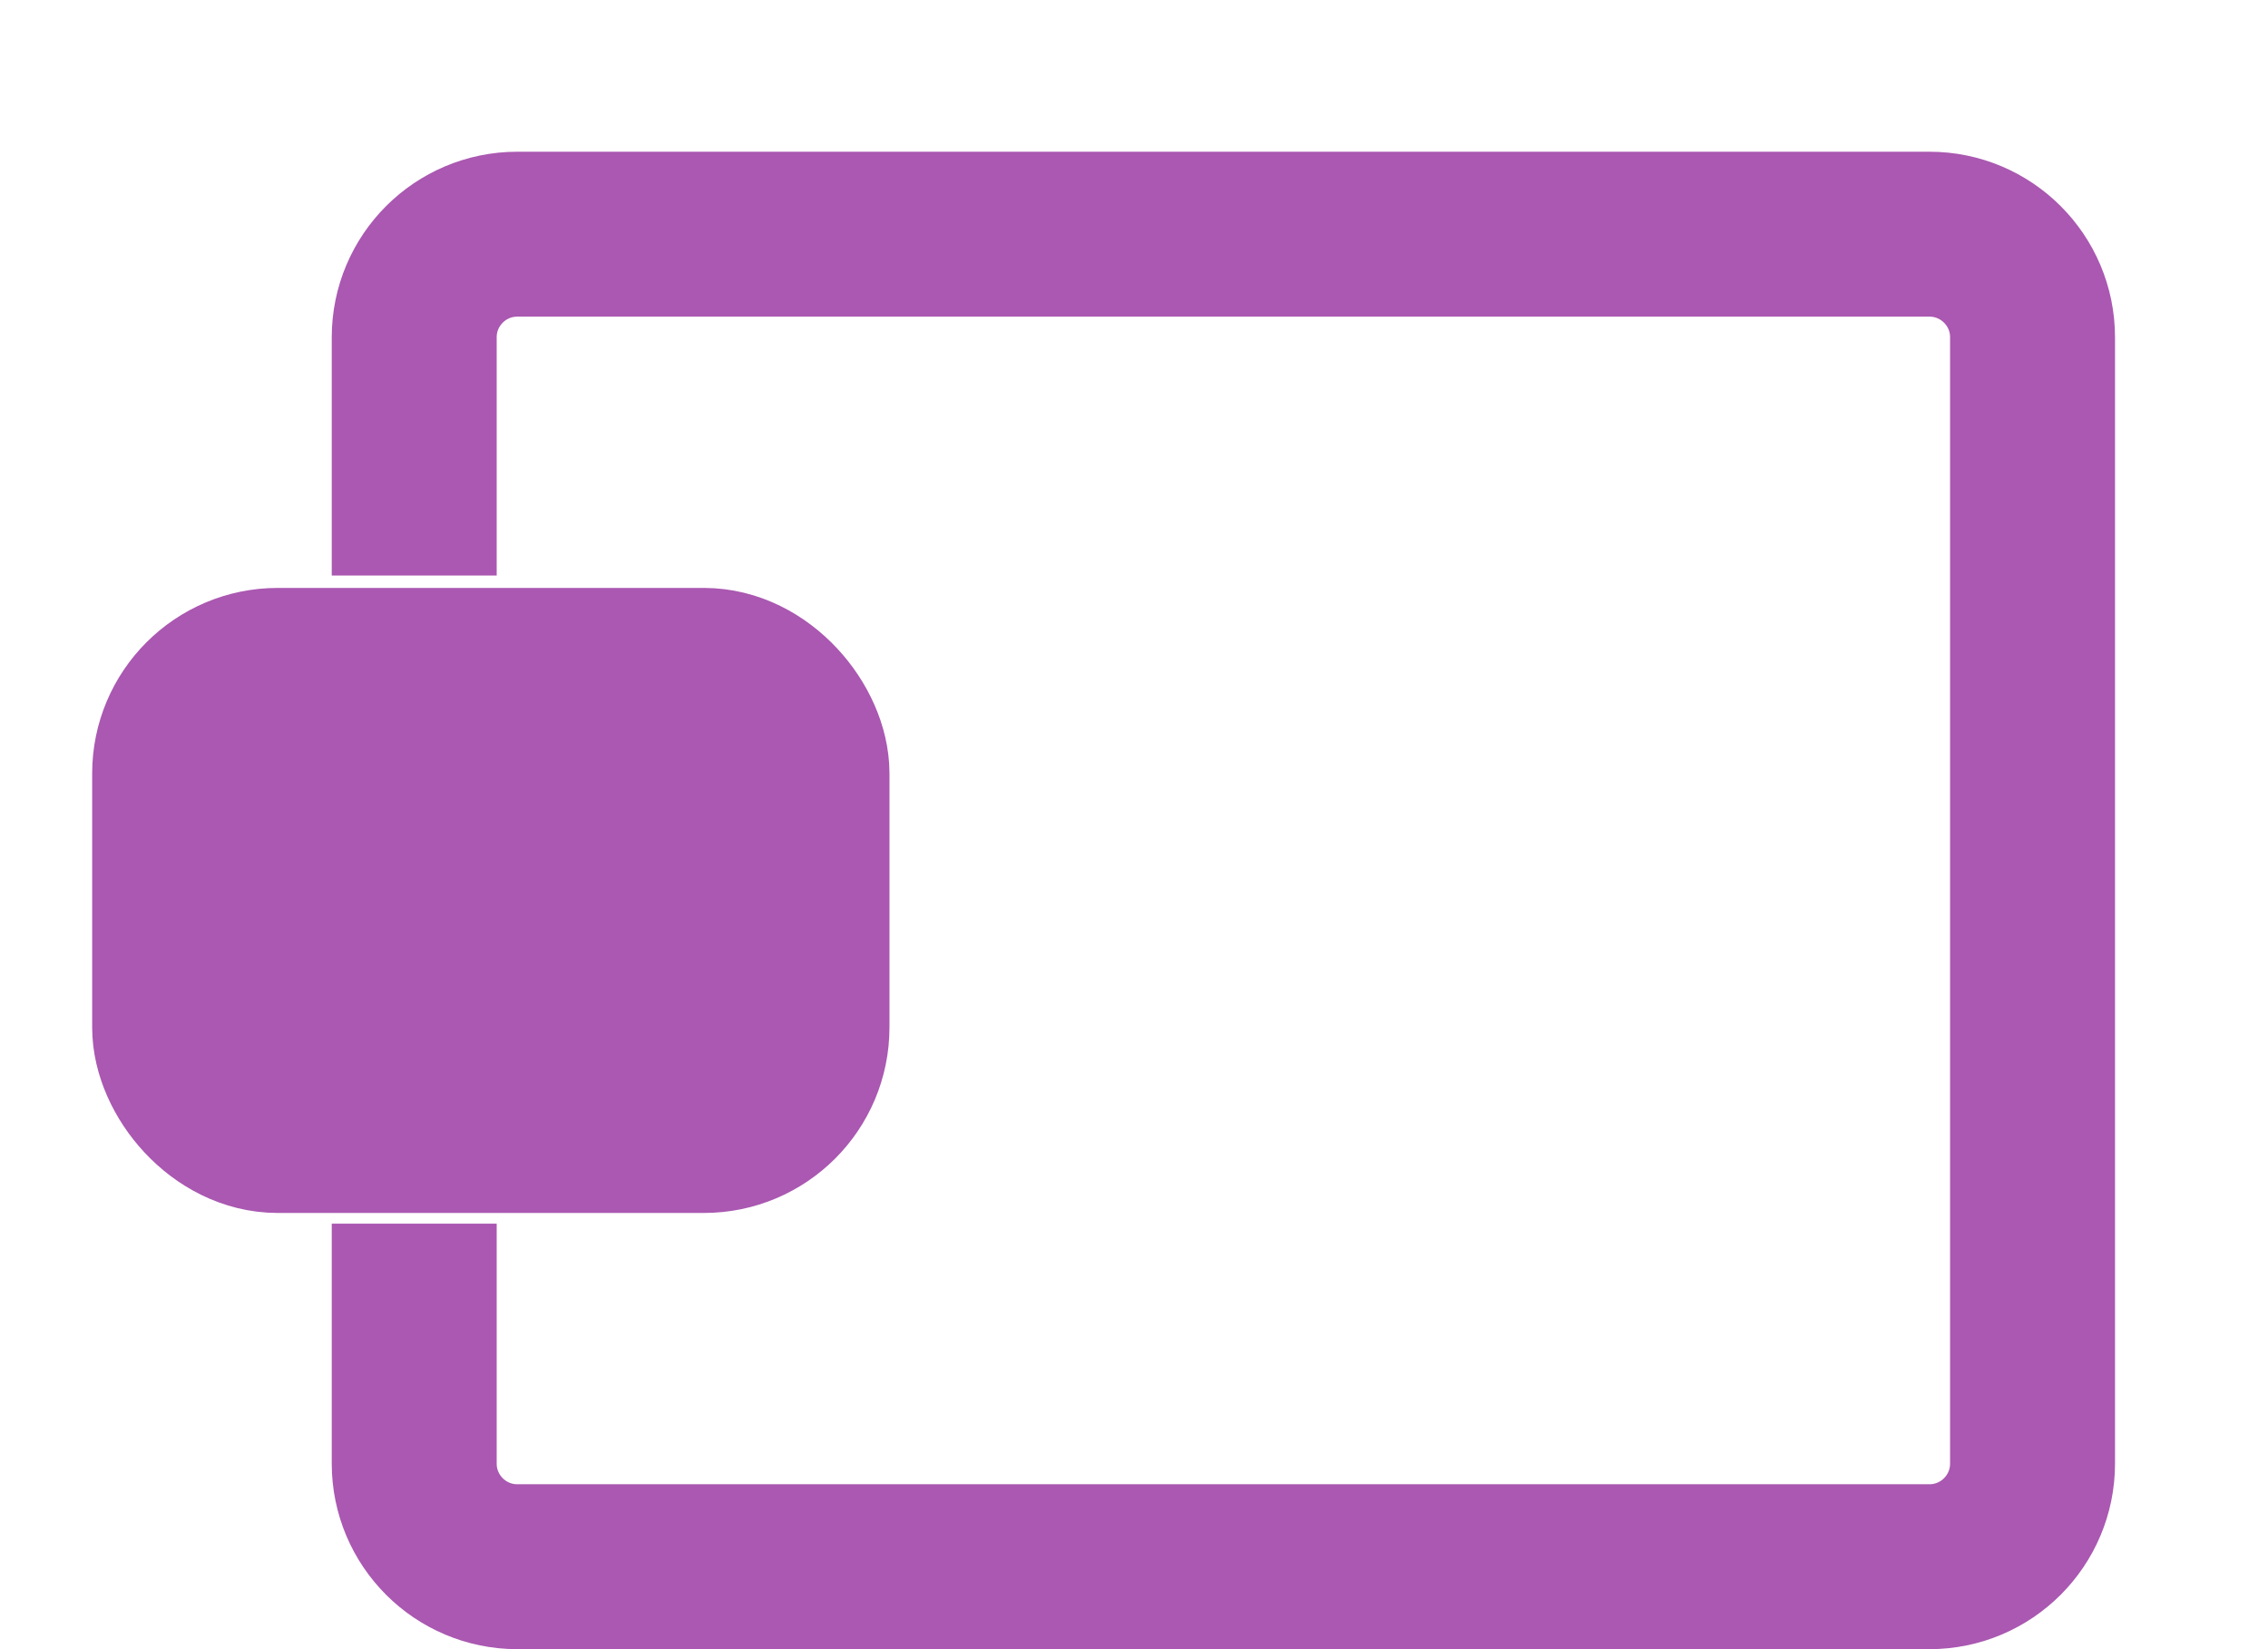 <svg width="11" height="8" viewBox="0 0 11 8" fill="none" xmlns="http://www.w3.org/2000/svg">
<path d="M2.009 5.936L2.009 7.1C2.009 7.376 2.233 7.6 2.509 7.6H9.358C9.634 7.6 9.858 7.376 9.858 7.1V1.636C9.858 1.36 9.634 1.136 9.358 1.136H2.509C2.233 1.136 2.009 1.36 2.009 1.636L2.009 2.792" stroke="#AA58B1" stroke-width="0.8"/>
<rect x="0.847" y="3.252" width="3.067" height="2.232" rx="0.5" fill="#AA58B1" stroke="#AA58B1" stroke-width="0.8"/>
</svg>
